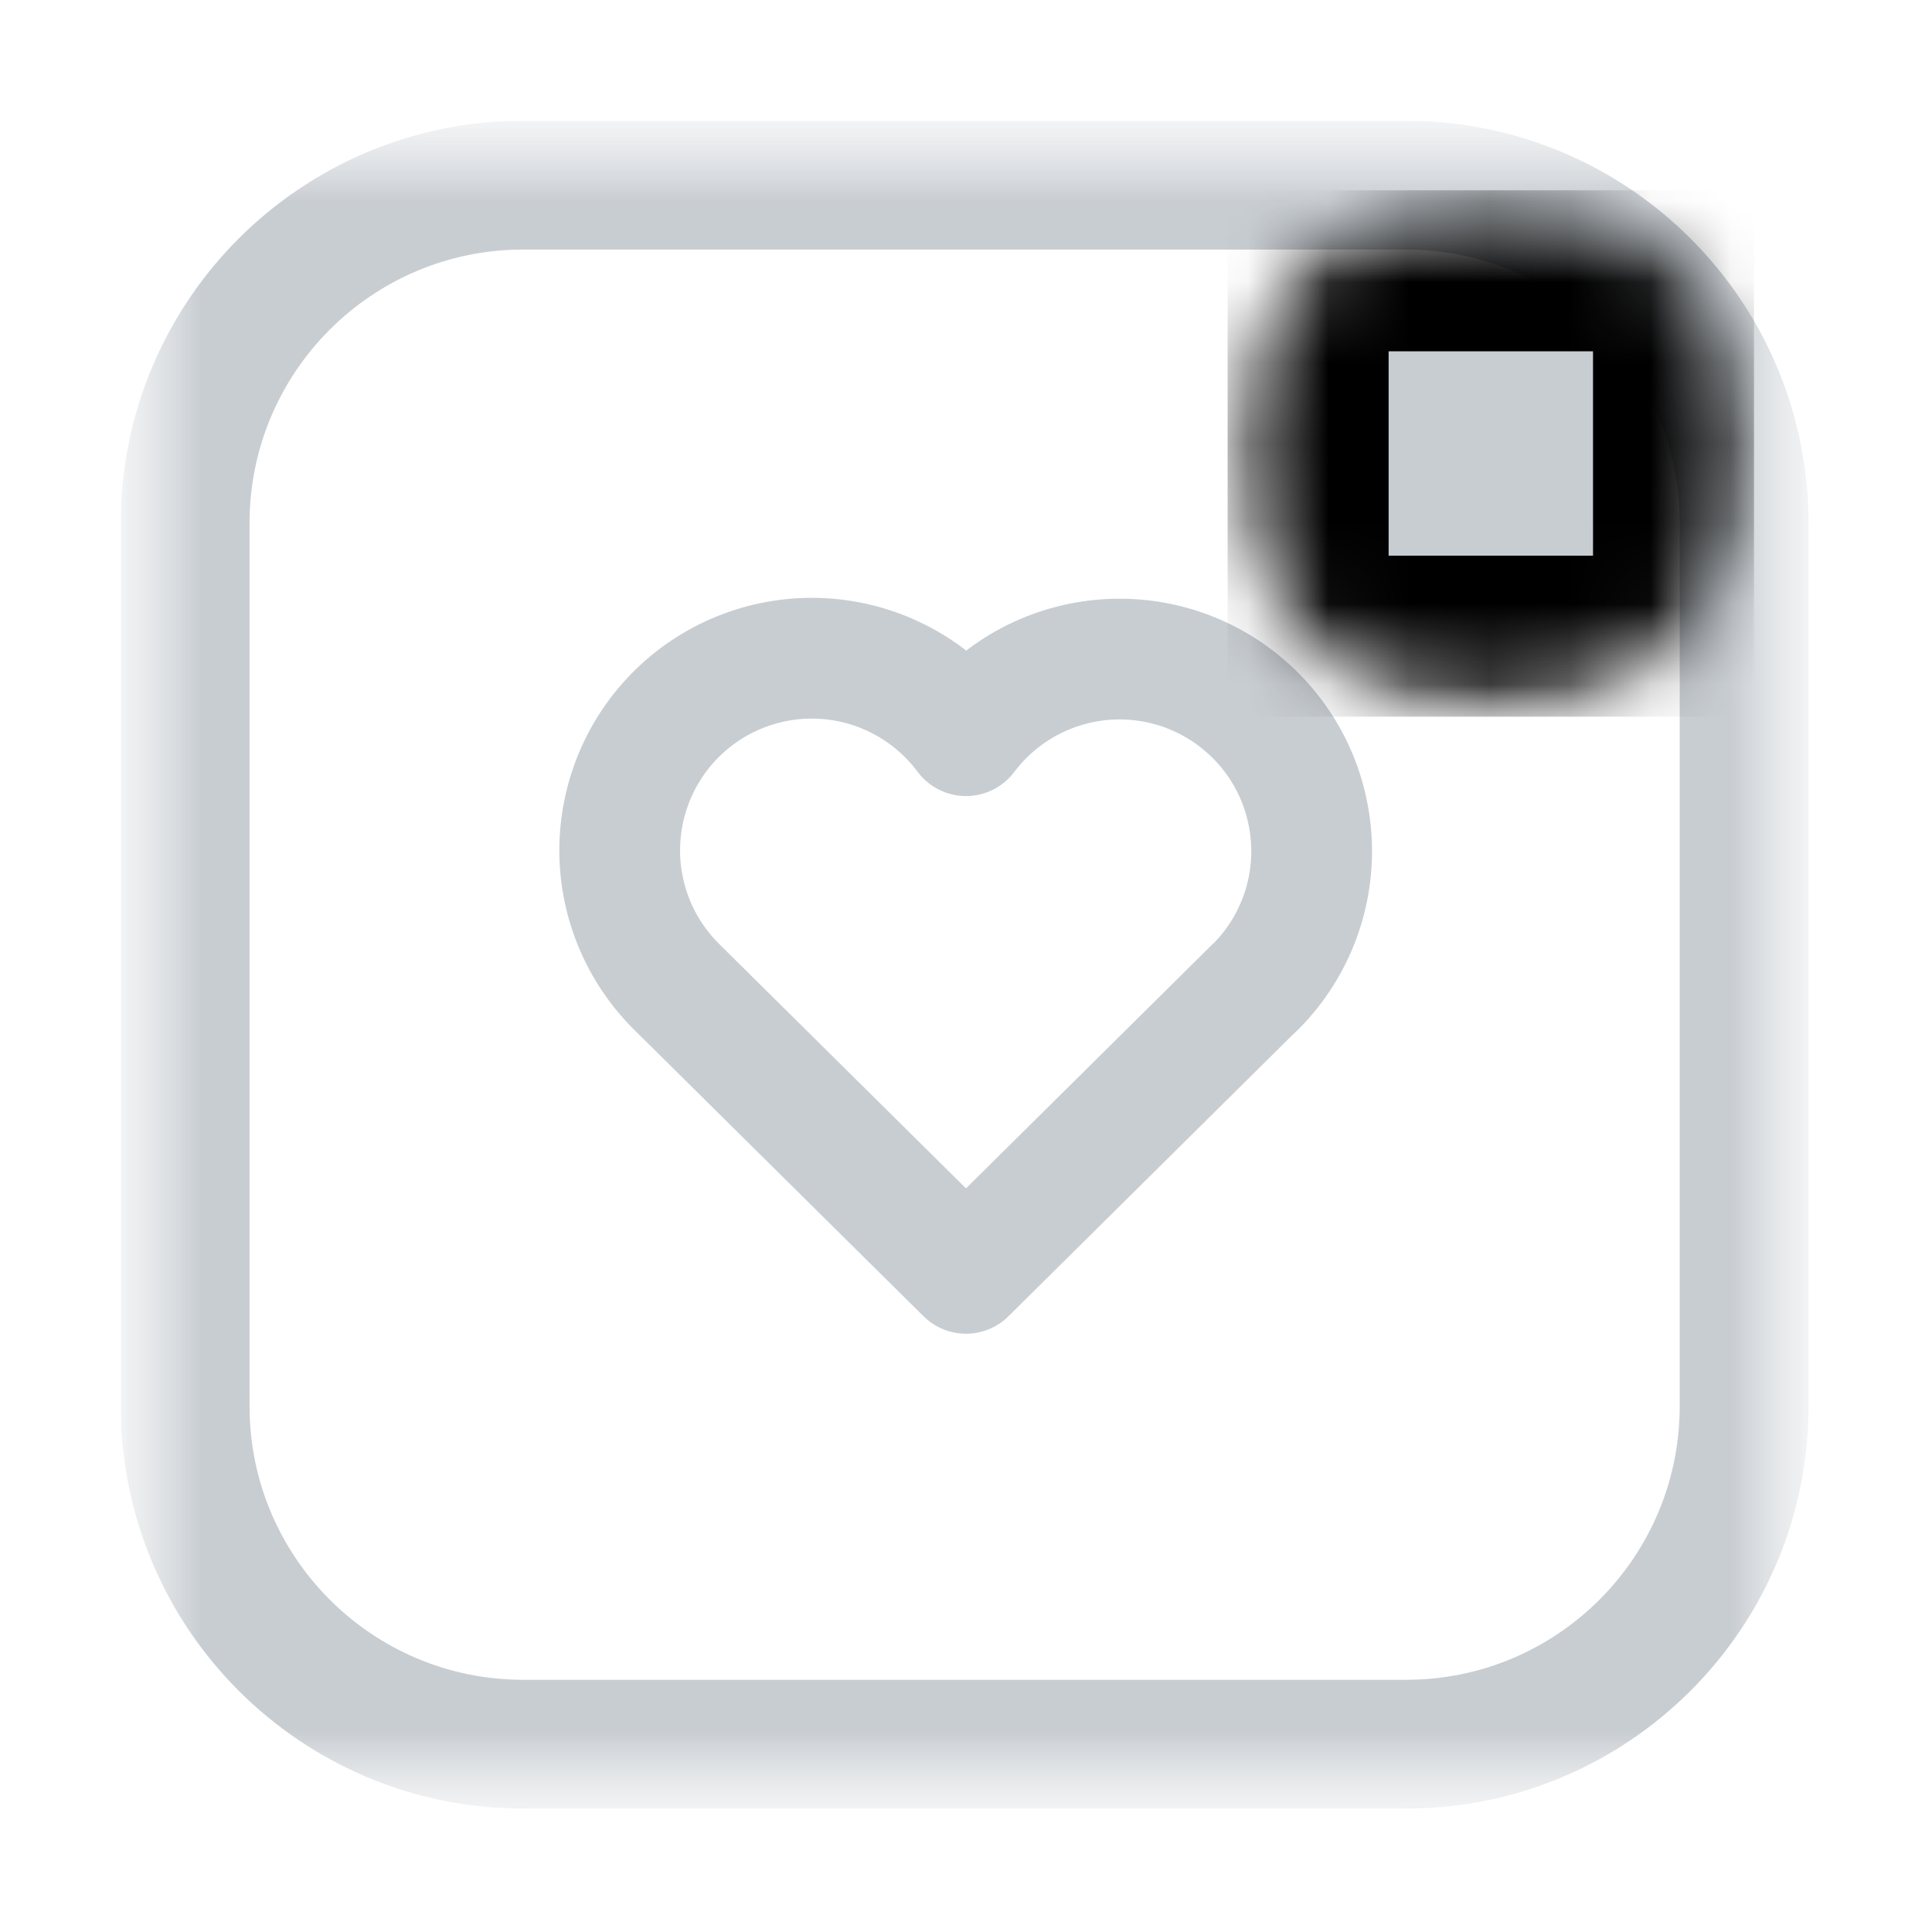 <svg xmlns="http://www.w3.org/2000/svg" width="24" height="24" viewBox="0 0 24 24" fill="none">
<g clip-path="url(#clip0_4205_11736)">
<g clip-path="url(#clip1_4205_11736)">
<mask id="mask0_4205_11736" style="mask-type:luminance" maskUnits="userSpaceOnUse" x="1" y="1" width="22" height="22">
<path d="M1.5 1.5H22.466V22.467H1.5V1.5Z" fill="white"/>
</mask>
<g mask="url(#mask0_4205_11736)">
<mask id="mask1_4205_11736" style="mask-type:luminance" maskUnits="userSpaceOnUse" x="1" y="1" width="22" height="22">
<path d="M2.605 1.5H21.361C21.972 1.5 22.466 1.995 22.466 2.605V21.361C22.466 21.972 21.972 22.467 21.361 22.467H2.605C1.995 22.467 1.5 21.972 1.5 21.361V2.605C1.5 1.995 1.995 1.5 2.605 1.5Z" fill="white"/>
</mask>
<g mask="url(#mask1_4205_11736)">
<path d="M6.5 2.3H17.466C19.786 2.3 21.666 4.18 21.666 6.5V17.467C21.666 19.786 19.786 21.667 17.466 21.667H6.5C4.18 21.667 2.3 19.786 2.3 17.467V6.5C2.3 4.18 4.18 2.3 6.5 2.3Z" stroke="#C8CDD2" stroke-width="1.6"/>
</g>
</g>
<g clip-path="url(#clip2_4205_11736)">
<path d="M15.579 12.273L12 15.818L8.42 12.273C8.184 12.043 7.998 11.767 7.874 11.462C7.75 11.157 7.69 10.829 7.699 10.5C7.708 10.171 7.785 9.847 7.925 9.548C8.065 9.25 8.265 8.984 8.513 8.767C8.761 8.55 9.051 8.387 9.365 8.288C9.679 8.188 10.01 8.155 10.338 8.19C10.665 8.225 10.982 8.327 11.268 8.491C11.554 8.654 11.803 8.875 12 9.139C12.197 8.877 12.447 8.658 12.733 8.496C13.018 8.335 13.335 8.234 13.661 8.2C13.988 8.166 14.318 8.2 14.631 8.299C14.944 8.399 15.233 8.562 15.48 8.779C15.727 8.995 15.927 9.26 16.067 9.557C16.206 9.854 16.283 10.177 16.293 10.506C16.302 10.834 16.244 11.161 16.121 11.465C15.998 11.77 15.814 12.046 15.579 12.276" stroke="#C8CDD2" stroke-width="1.5" stroke-linecap="round" stroke-linejoin="round"/>
</g>
<mask id="mask2_4205_11736" style="mask-type:luminance" maskUnits="userSpaceOnUse" x="15" y="2" width="7" height="7">
<path d="M17.25 3.364H16.25V4.364V6.903V7.903H17.25H19.789H20.789V6.903V4.364V3.364H19.789H17.25Z" fill="white" stroke="black" stroke-width="2"/>
</mask>
<g mask="url(#mask2_4205_11736)">
<mask id="mask3_4205_11736" style="mask-type:luminance" maskUnits="userSpaceOnUse" x="15" y="2" width="7" height="7">
<path d="M18.52 3.364C17.266 3.364 16.25 4.38 16.25 5.633C16.25 6.887 17.266 7.903 18.52 7.903C19.773 7.903 20.789 6.887 20.789 5.633C20.789 4.38 19.773 3.364 18.52 3.364Z" fill="white" stroke="black" stroke-width="2"/>
</mask>
<g mask="url(#mask3_4205_11736)">
<path d="M17.25 3.364H16.25V4.364V6.903V7.903H17.25H19.789H20.789V6.903V4.364V3.364H19.789H17.25Z" fill="#C8CDD2" stroke="black" stroke-width="2"/>
</g>
</g>
</g>
</g>
<defs>
<clipPath id="clip0_4205_11736">
<rect width="24" height="24" fill="white"/>
</clipPath>
<clipPath id="clip1_4205_11736">
<rect width="21" height="21" fill="white" transform="translate(1.5 1.5)"/>
</clipPath>
<clipPath id="clip2_4205_11736">
<rect width="11.454" height="11.454" fill="white" transform="translate(6.273 6.273)"/>
</clipPath>
</defs>
</svg>